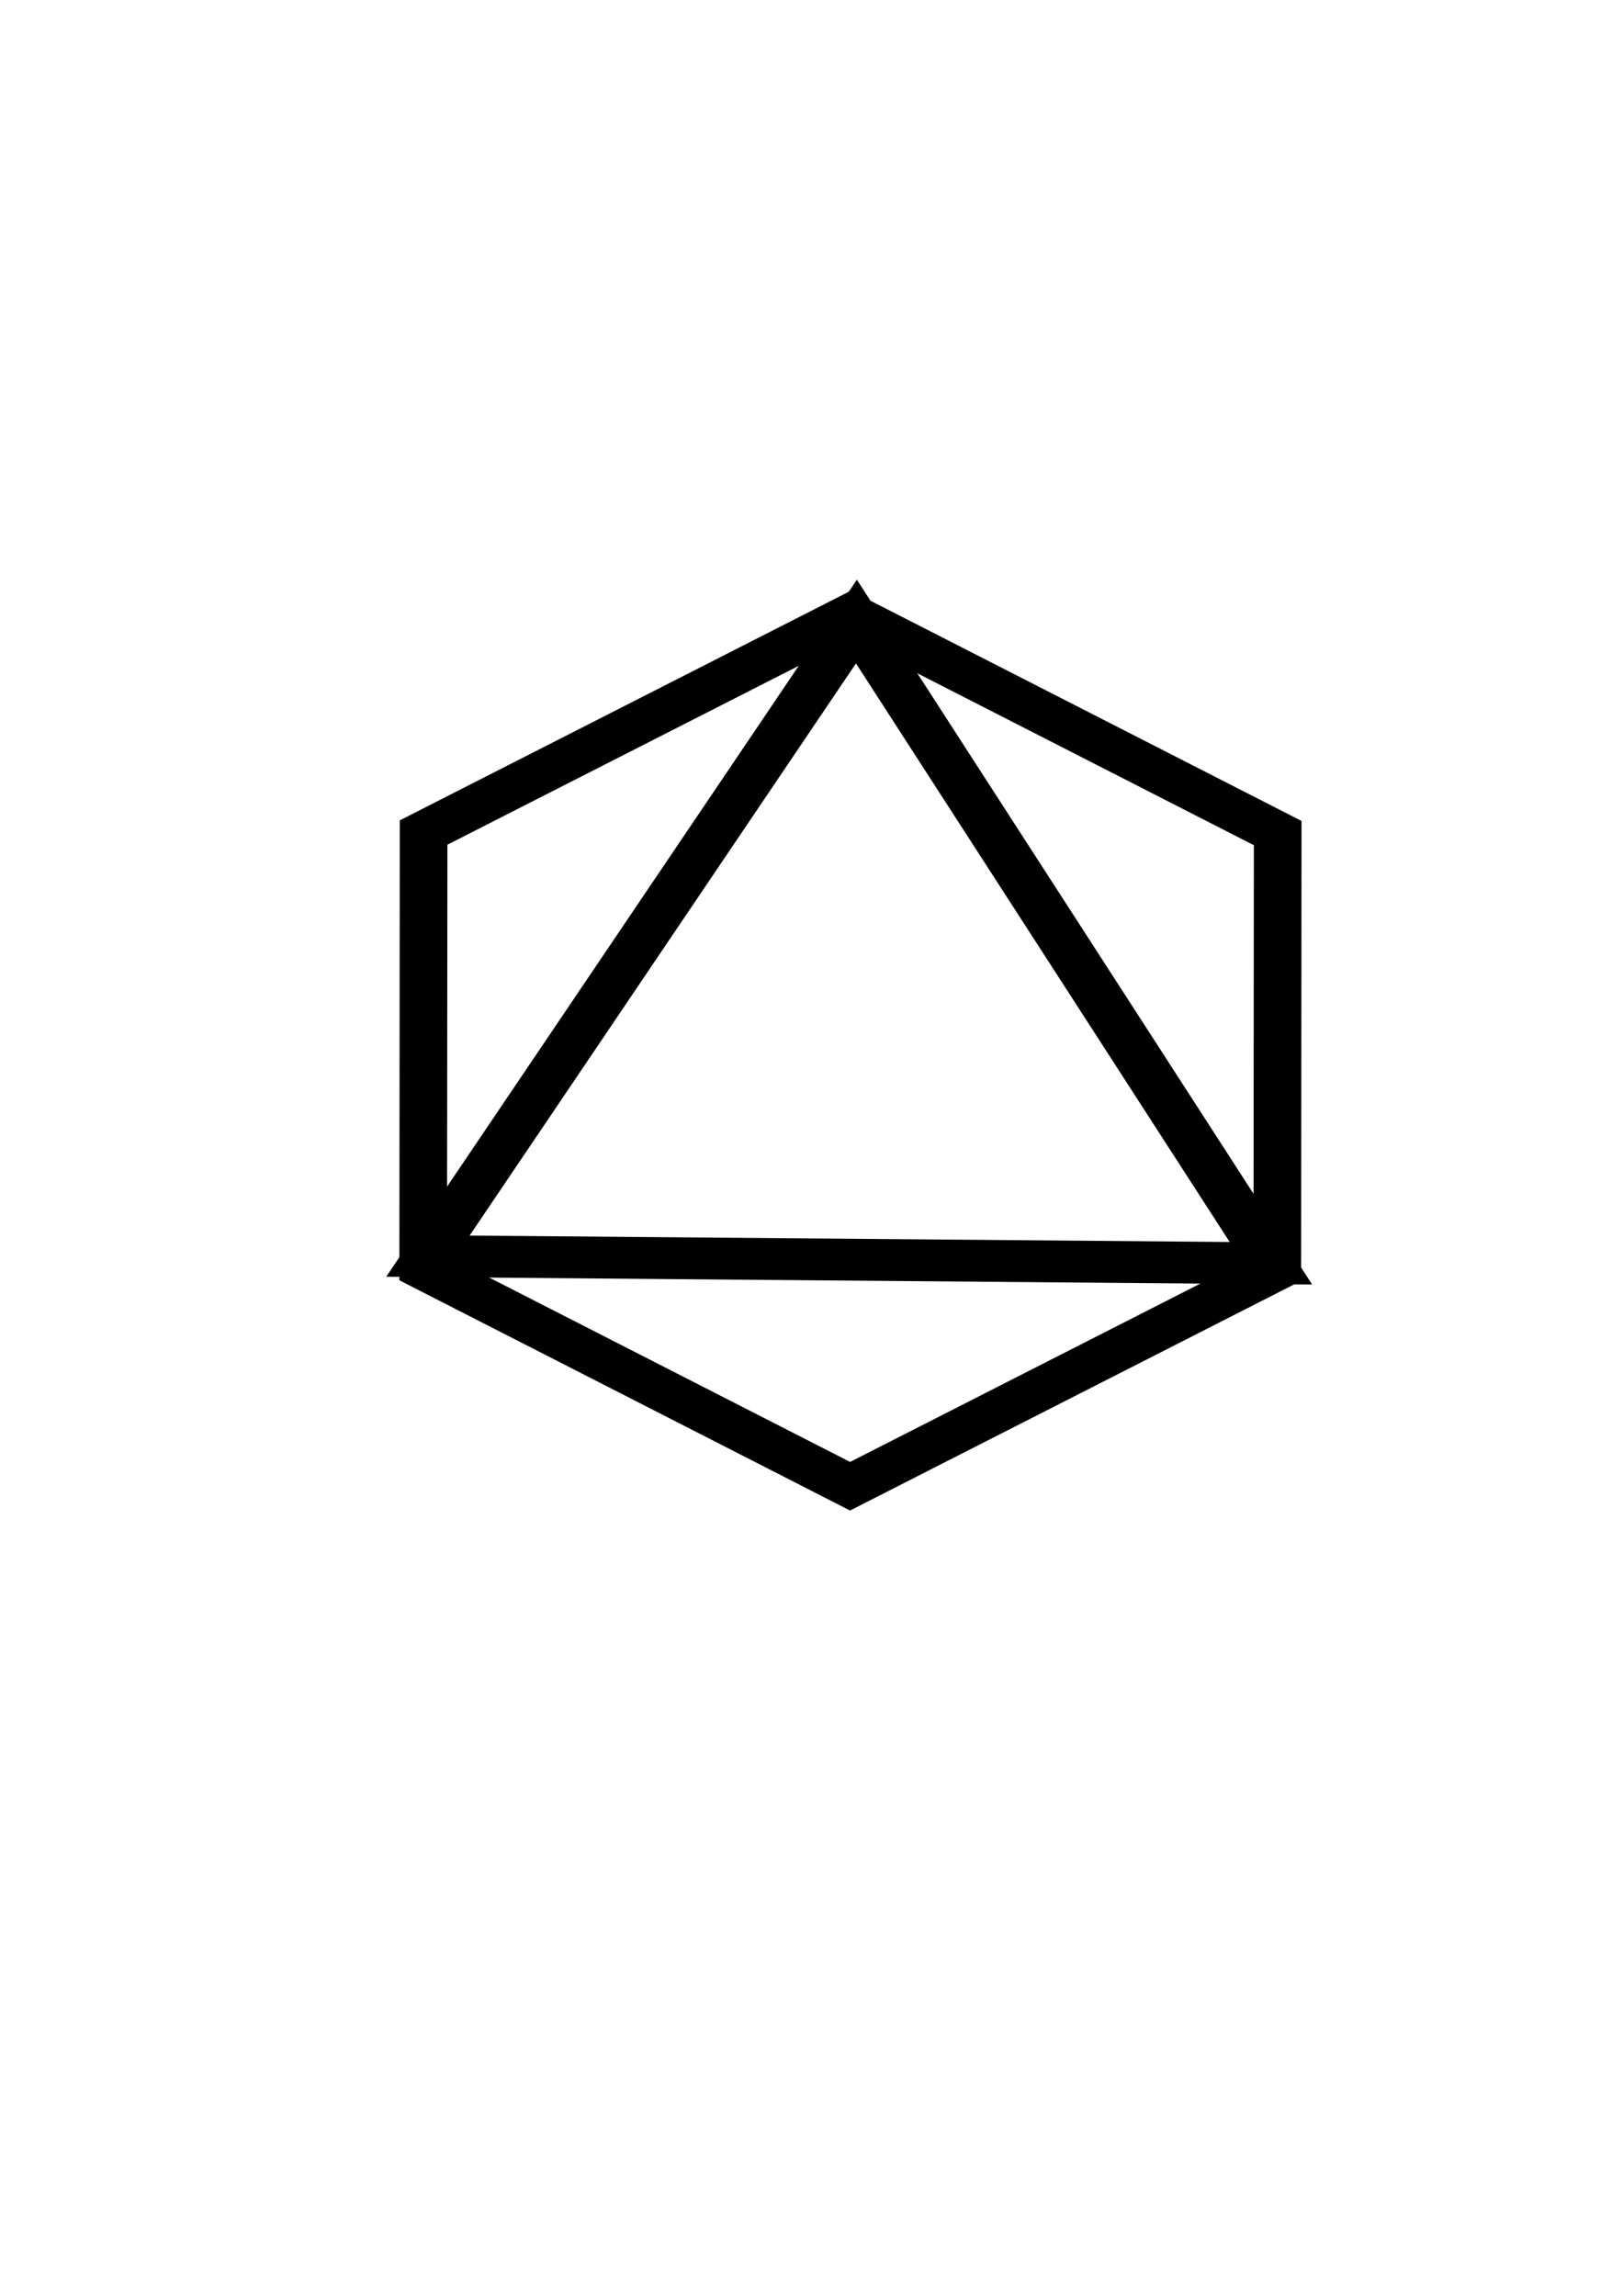 <?xml version="1.0" encoding="UTF-8" standalone="no"?>
<!-- Created with Inkscape (http://www.inkscape.org/) -->

<svg
   width="210mm"
   height="297mm"
   viewBox="0 0 210 297"
   version="1.1"
   id="svg1"
   inkscape:version="1.3.2 (091e20e, 2023-11-25, custom)"
   sodipodi:docname="logo.svg"
   xmlns:inkscape="http://www.inkscape.org/namespaces/inkscape"
   xmlns:sodipodi="http://sodipodi.sourceforge.net/DTD/sodipodi-0.dtd"
   xmlns="http://www.w3.org/2000/svg"
   xmlns:svg="http://www.w3.org/2000/svg">
  <sodipodi:namedview
     id="namedview1"
     pagecolor="#ffffff"
     bordercolor="#000000"
     borderopacity="0.25"
     inkscape:showpageshadow="2"
     inkscape:pageopacity="0.0"
     inkscape:pagecheckerboard="0"
     inkscape:deskcolor="#d1d1d1"
     inkscape:document-units="mm"
     inkscape:zoom="0.89861487"
     inkscape:cx="400.06015"
     inkscape:cy="502.99635"
     inkscape:window-width="1920"
     inkscape:window-height="1171"
     inkscape:window-x="-9"
     inkscape:window-y="-9"
     inkscape:window-maximized="1"
     inkscape:current-layer="layer1" />
  <defs
     id="defs1" />
  <g
     inkscape:label="Layer 1"
     inkscape:groupmode="layer"
     id="layer1"
     style="fill:none;fill-opacity:1">
    <g
       id="g5"
       transform="matrix(7.105,0,0,7.228,-86.158,35.919)"
       style="fill:none;fill-opacity:1;stroke:#000000;stroke-width:0.809;stroke-dasharray:none;stroke-opacity:1">
      <path
         sodipodi:type="star"
         style="fill:none;fill-opacity:1;stroke:#000000;stroke-width:0.836;stroke-dasharray:none;stroke-opacity:1"
         id="path2"
         inkscape:flatsided="true"
         sodipodi:sides="3"
         sodipodi:cx="22.589346"
         sodipodi:cy="9.8893442"
         sodipodi:r1="8.4982786"
         sodipodi:r2="4.293663"
         sodipodi:arg1="0.53326521"
         sodipodi:arg2="1.5804628"
         inkscape:rounded="0"
         inkscape:randomized="0"
         d="M 29.908,14.209 15.189,14.067 22.671,1.391 Z"
         inkscape:transform-center-x="0.047407696"
         inkscape:transform-center-y="-1.8889419"
         transform="matrix(1.043,0,0,0.896,4.077,4.909)" />
      <path
         sodipodi:type="star"
         style="fill:none;fill-opacity:1;stroke:#000000;stroke-width:0.9;stroke-dasharray:none;stroke-opacity:1"
         id="path4"
         inkscape:flatsided="true"
         sodipodi:sides="6"
         sodipodi:cx="16.55164"
         sodipodi:cy="7.0786886"
         sodipodi:r1="9.3151531"
         sodipodi:r2="8.1482735"
         sodipodi:arg1="0.52432948"
         sodipodi:arg2="1.0479283"
         inkscape:rounded="0"
         inkscape:randomized="0"
         d="m 24.615,11.742 -8.071,4.652 -8.064,-4.663 0.007,-9.315 8.071,-4.652 8.064,4.663 z"
         transform="matrix(0.964,1.2250792e-5,-1.0634775e-5,0.837,11.659,7.909)" />
    </g>
  </g>
</svg>
